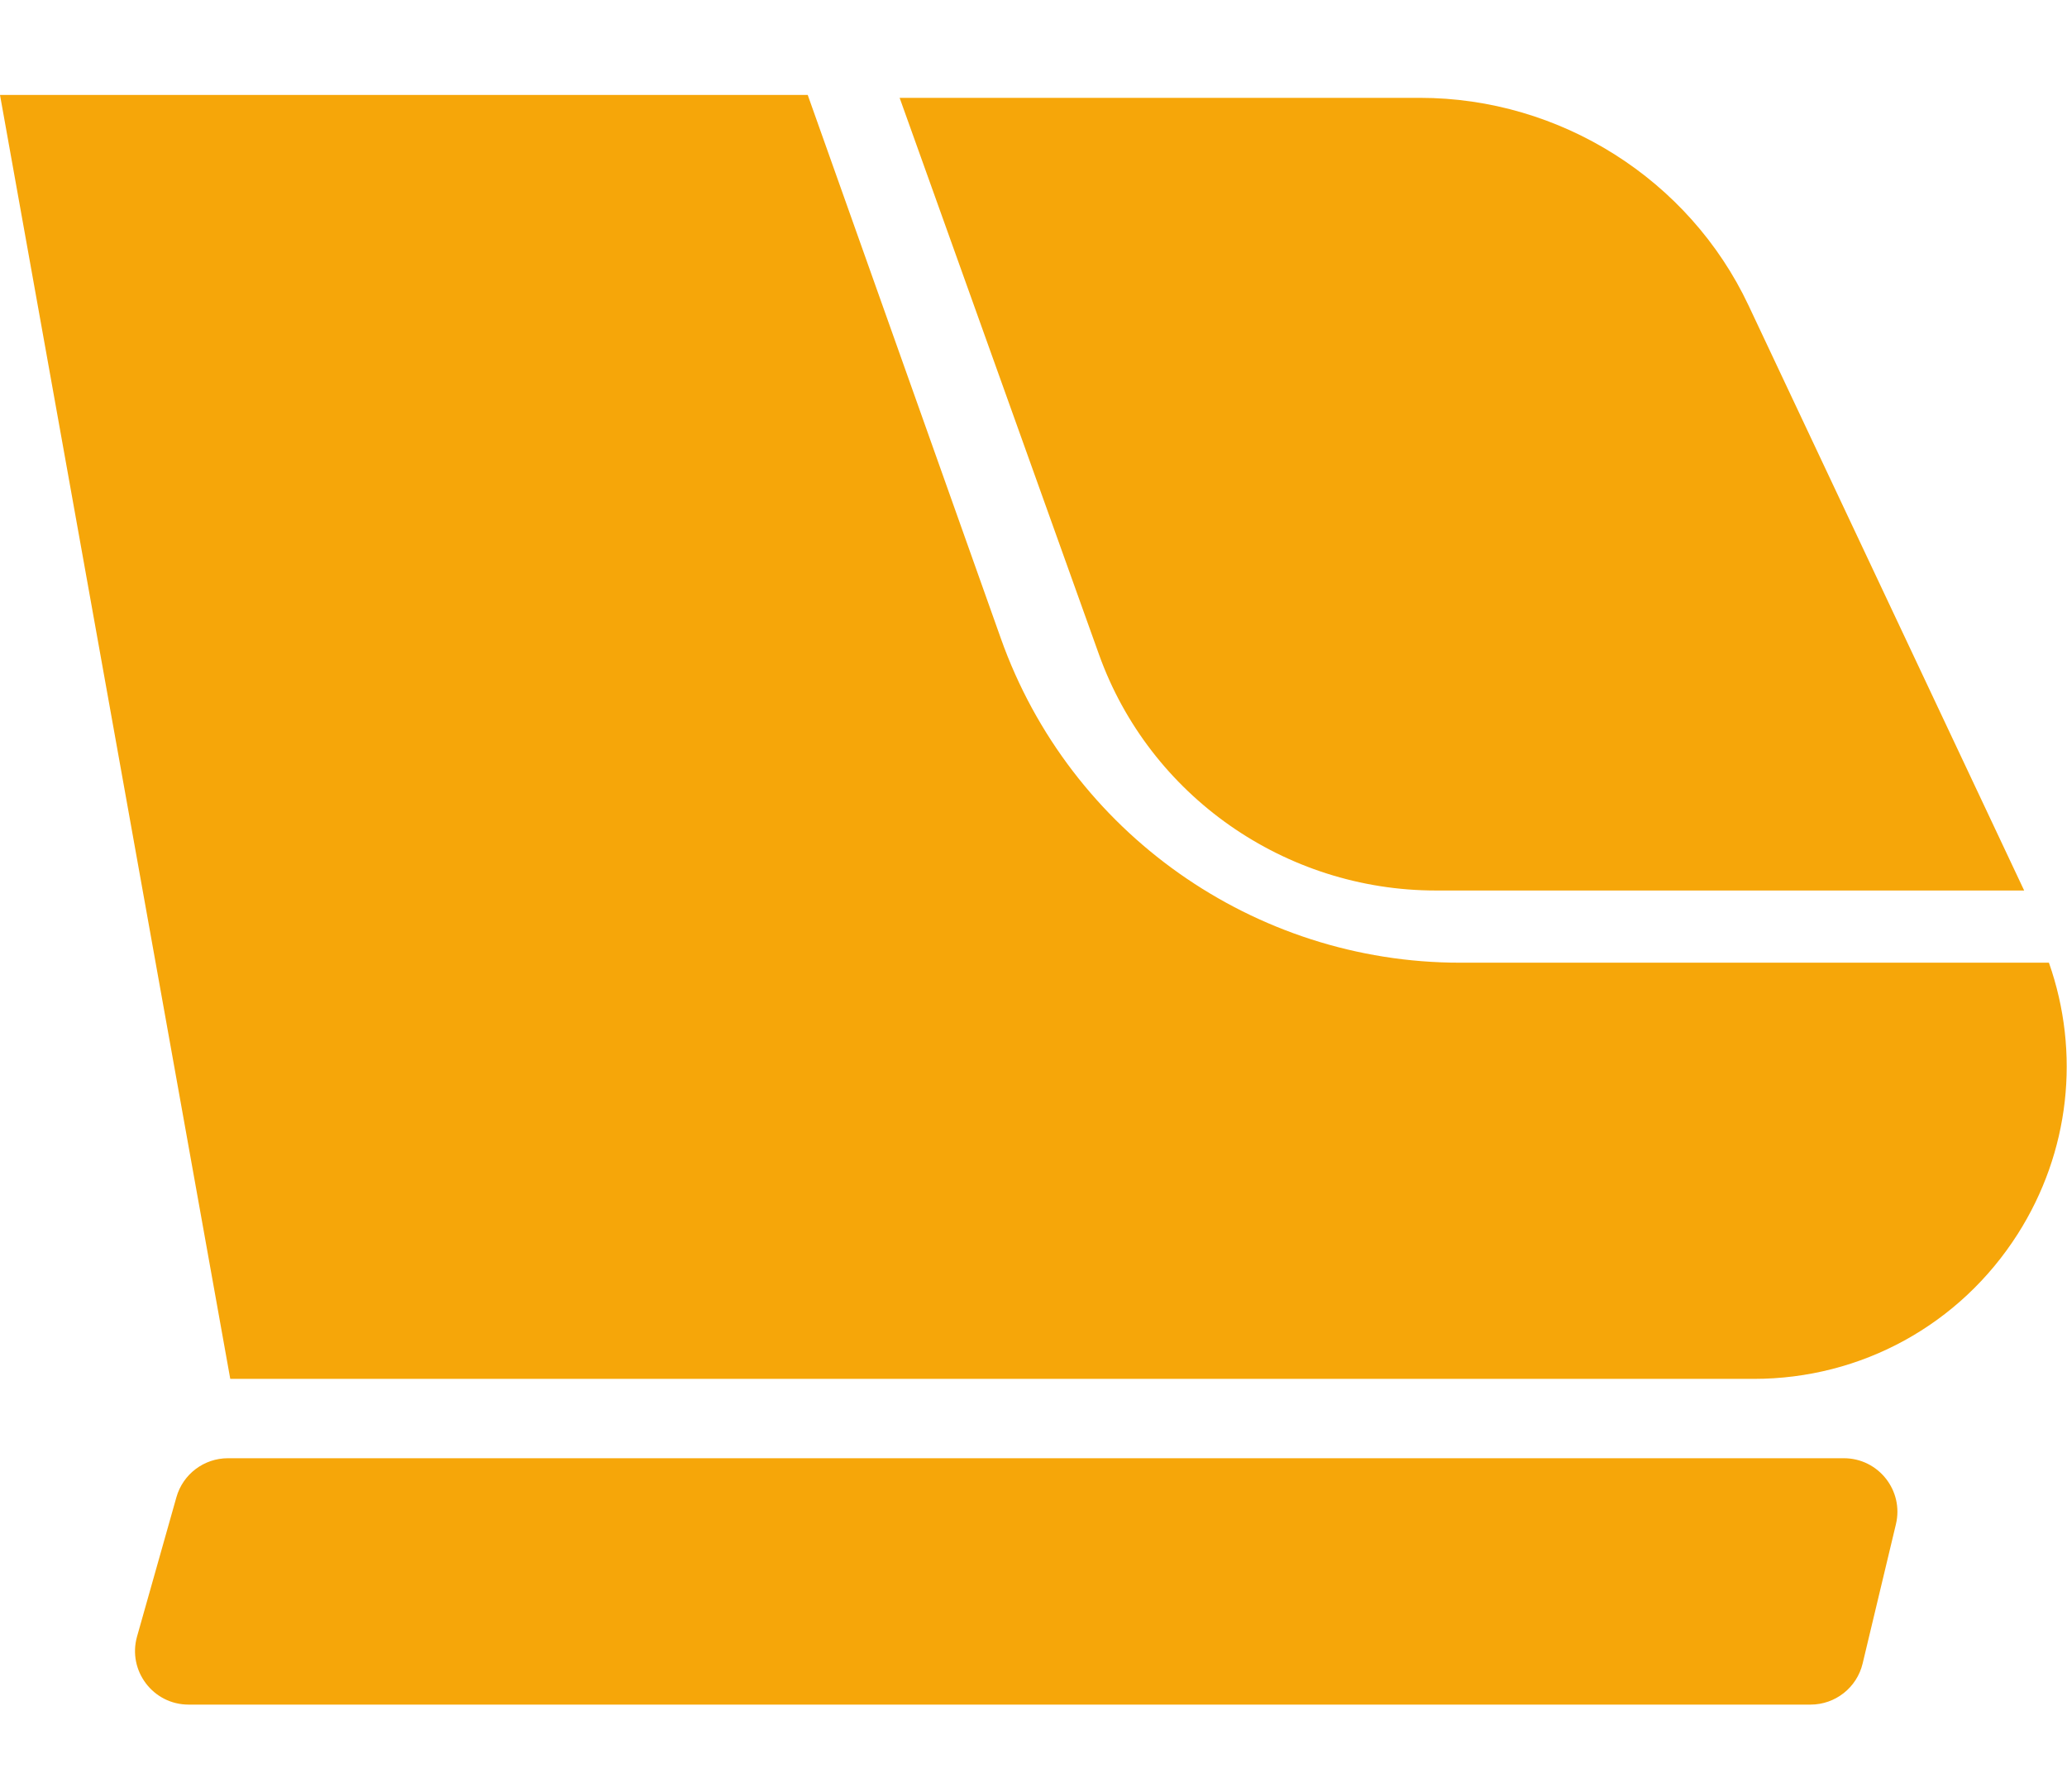 <svg width="30" height="26"  viewBox="0 0 193 151" fill="none" xmlns="http://www.w3.org/2000/svg">
<path fill-rule="evenodd" clip-rule="evenodd" d="M191.312 81.739H136.315C117.111 81.739 99.889 69.582 93.46 51.491L75.419 0.731H0L21.5 120.592H163.758C173.8 120.592 183.007 115.538 188.4 107.066C193.26 99.429 194.273 90.155 191.312 81.739ZM134.07 75H189L163.262 20.375C157.716 8.605 145.671 1 132.578 1H84L102.617 52.972C107.338 66.148 119.978 75 134.07 75ZM21.283 128C19.045 128 17.08 129.487 16.472 131.64L12.797 144.64C11.896 147.831 14.293 151 17.608 151H169.055C171.368 151 173.38 149.413 173.918 147.163L177.026 134.163C177.778 131.02 175.396 128 172.163 128H21.283Z" fill="#F6A609"/>
</svg>
